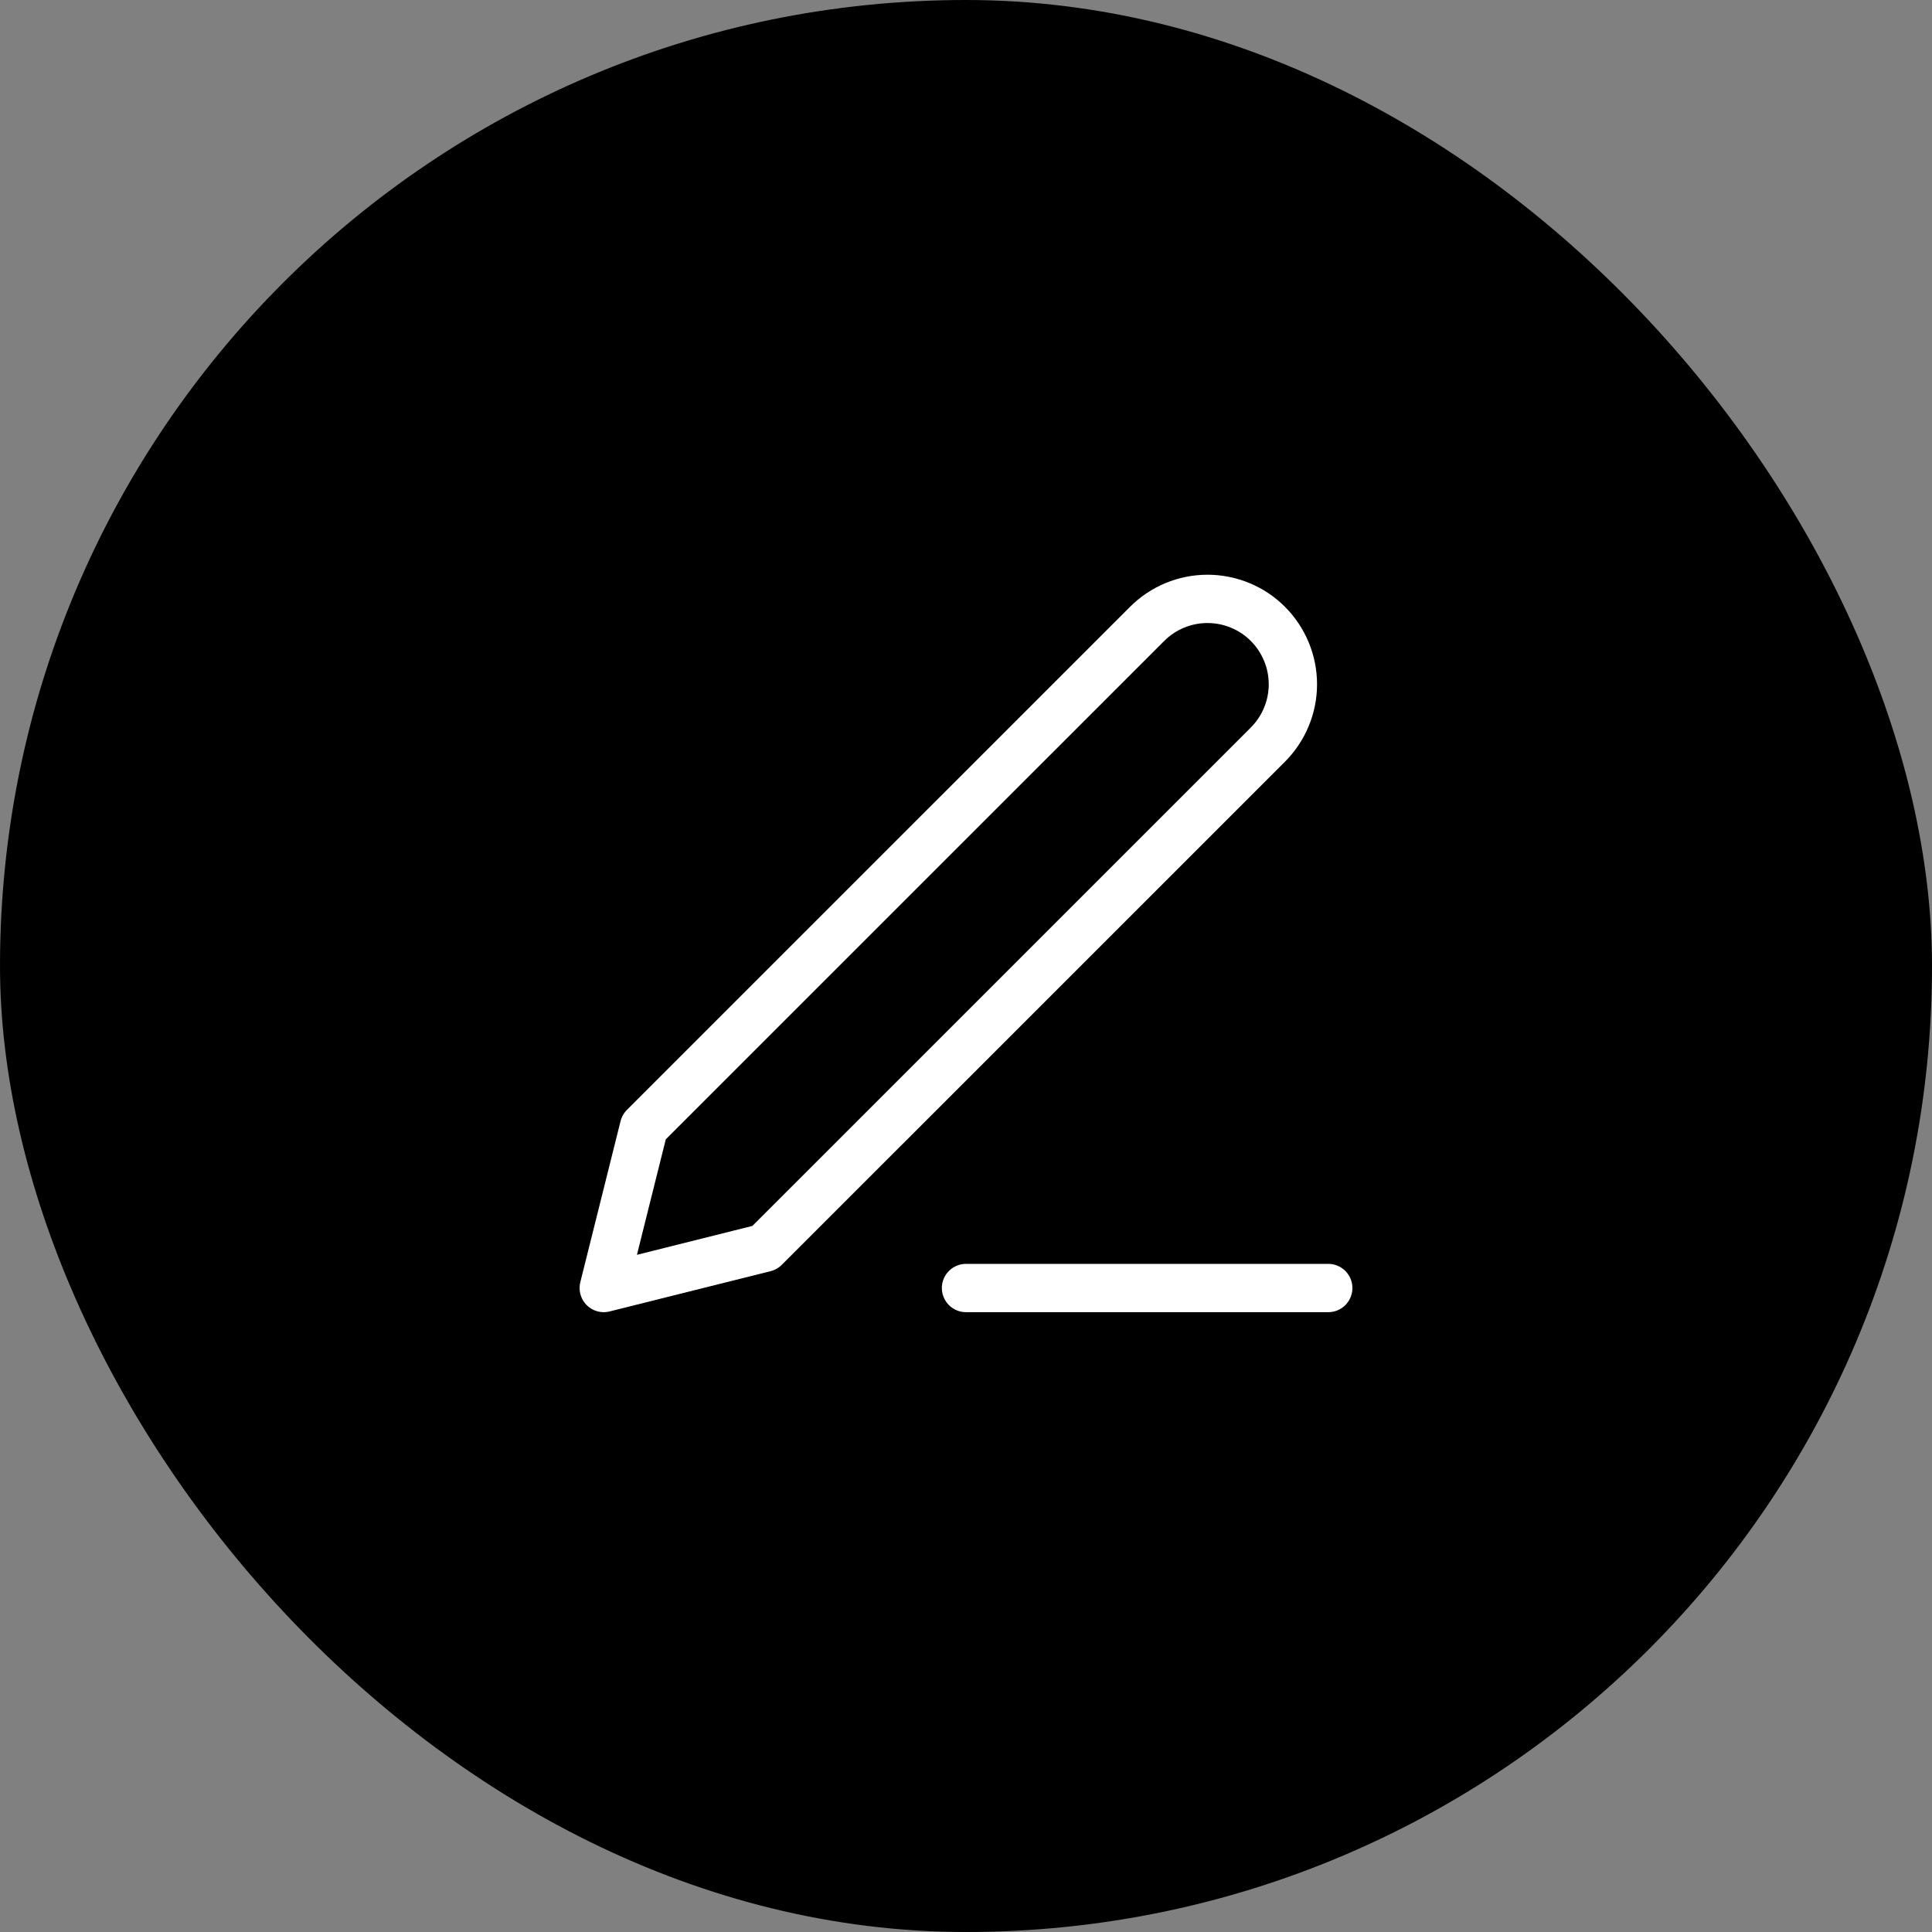 <svg width="40" height="40" viewBox="0 0 40 40" fill="none" xmlns="http://www.w3.org/2000/svg">
<rect x="0" y="0" width="40" height="40" fill="#808080" stroke="none"/>
<rect width="40" height="40" rx="20" fill="black"/>
<path d="M20 26.667H27.5" stroke="white" stroke-linecap="round" stroke-linejoin="round"/>
<path d="M23.75 12.917C24.081 12.585 24.531 12.399 25 12.399C25.232 12.399 25.462 12.445 25.677 12.534C25.891 12.622 26.086 12.752 26.25 12.917C26.414 13.081 26.544 13.276 26.633 13.49C26.722 13.705 26.768 13.934 26.768 14.167C26.768 14.399 26.722 14.629 26.633 14.843C26.544 15.058 26.414 15.252 26.25 15.417L15.833 25.833L12.5 26.667L13.333 23.333L23.75 12.917Z" stroke="white" stroke-linecap="round" stroke-linejoin="round"/>
</svg>
